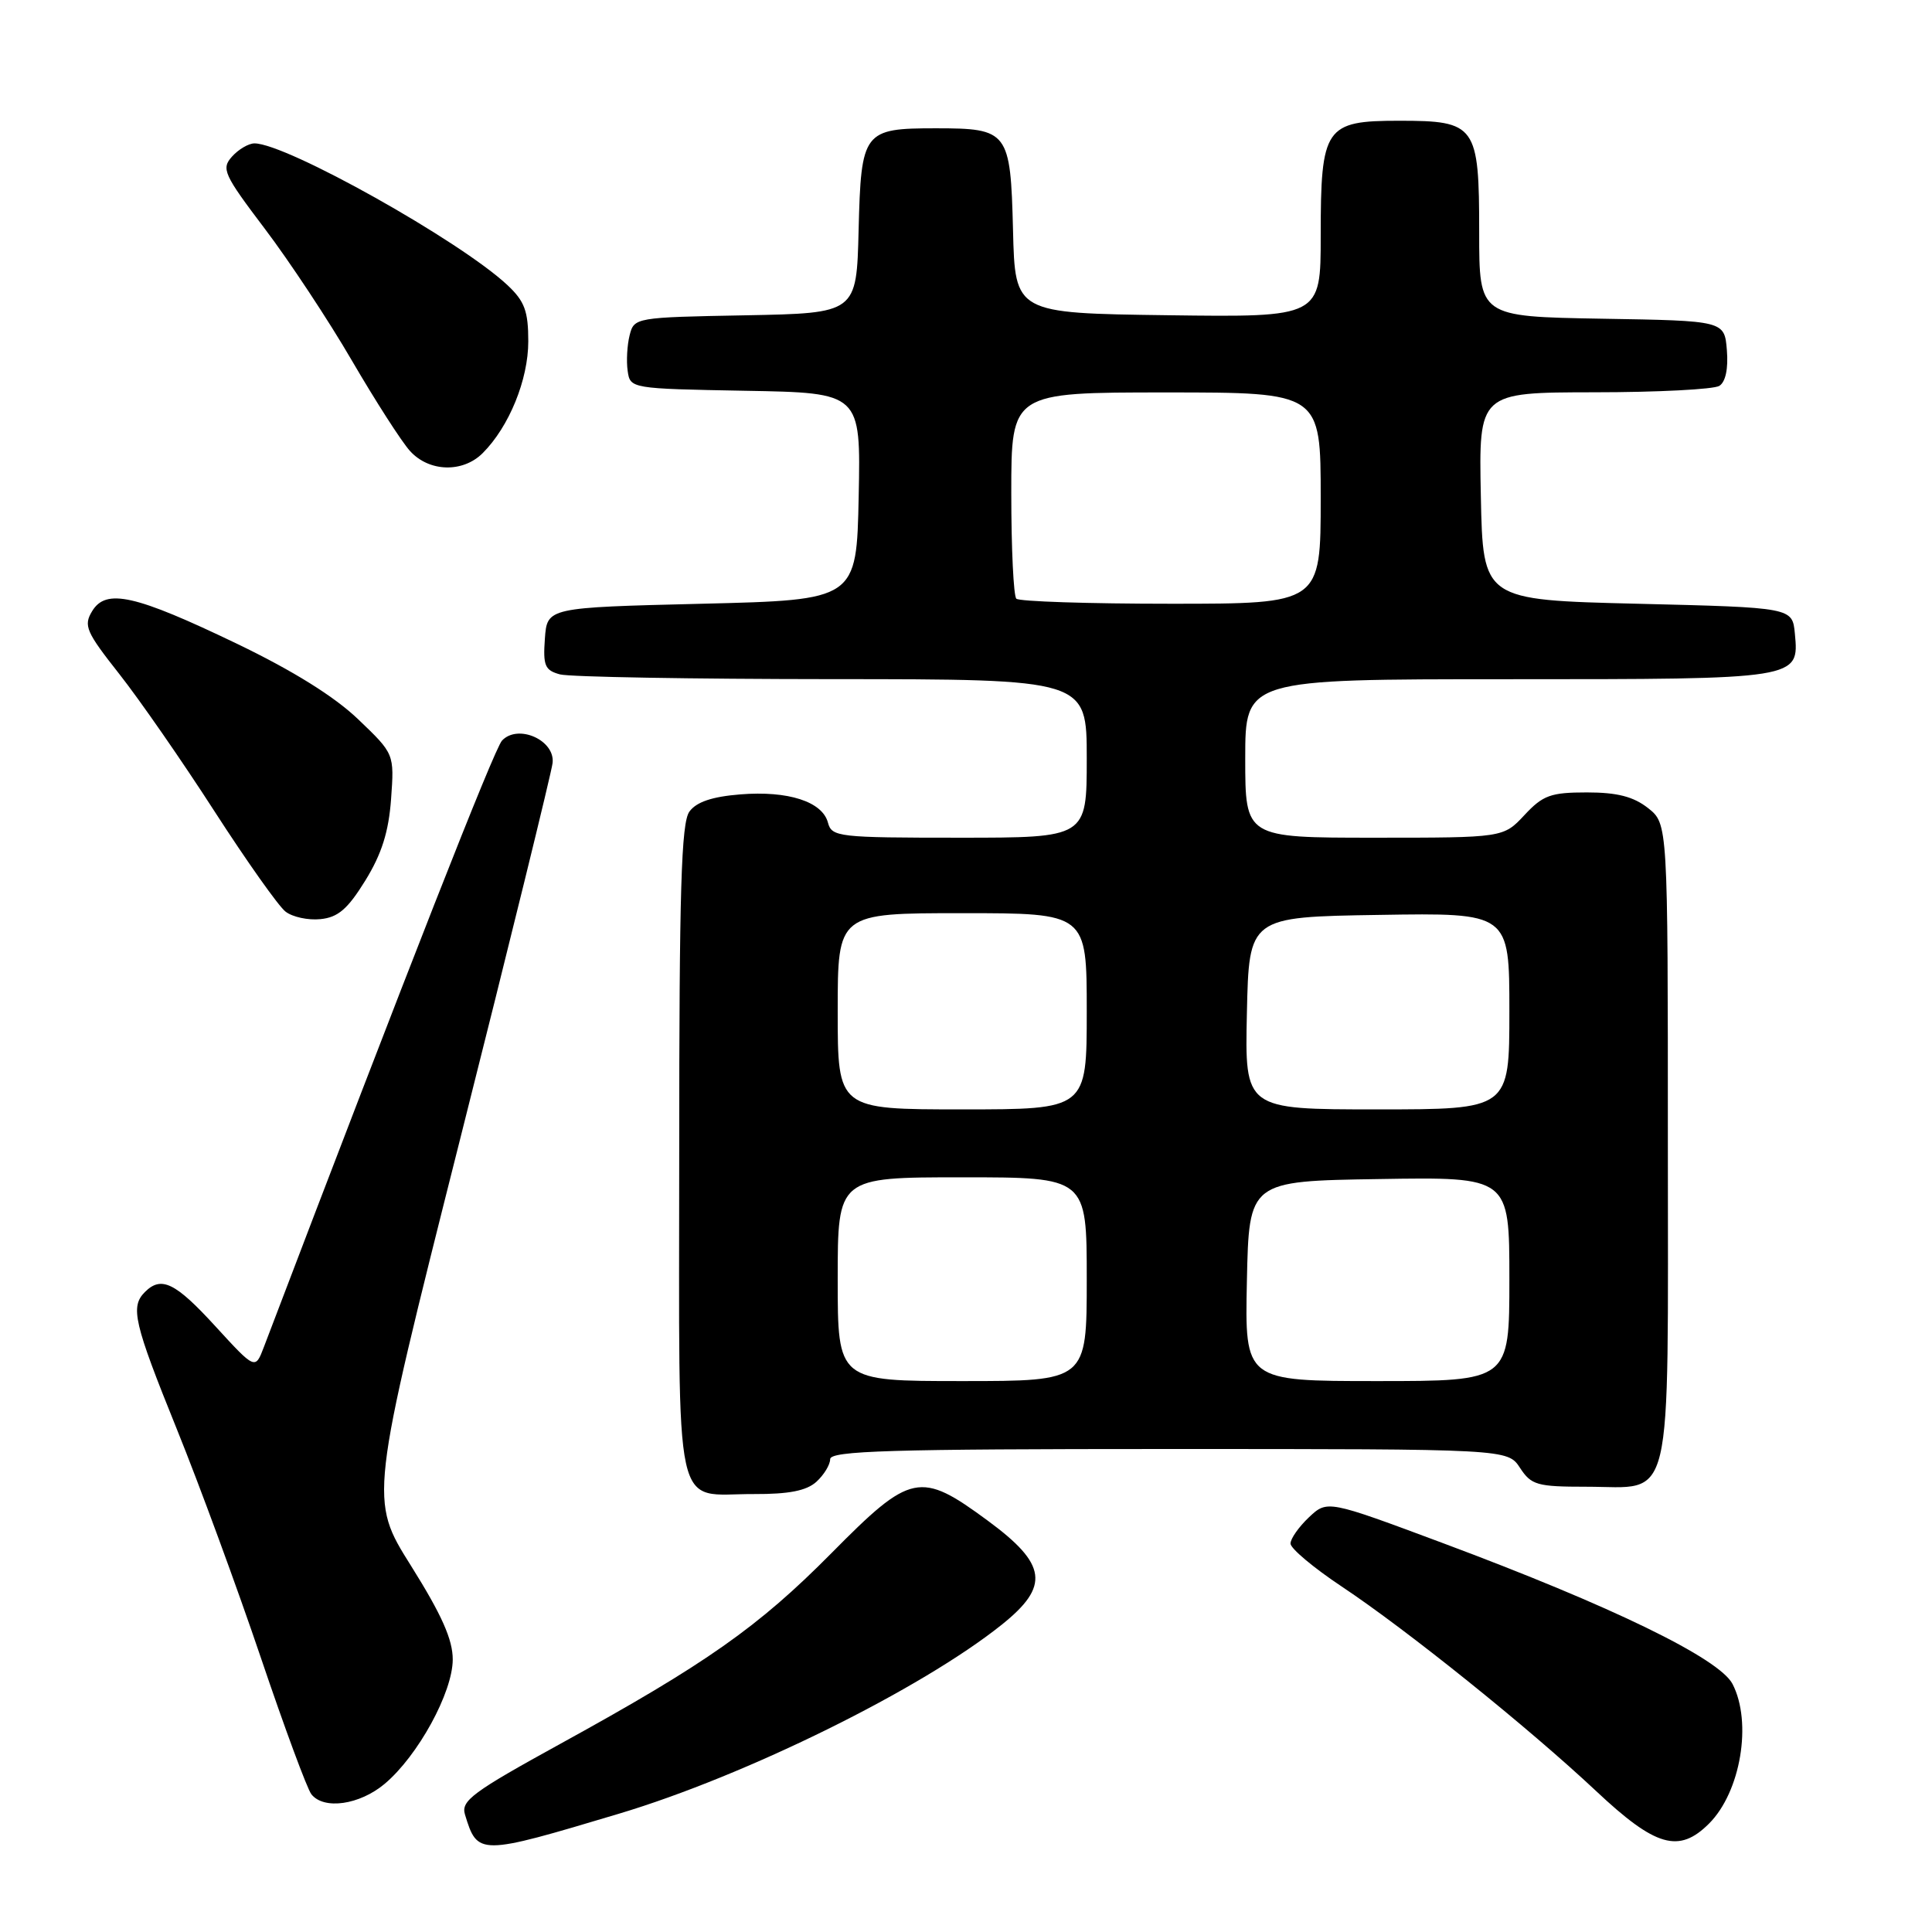 <?xml version="1.0" encoding="UTF-8" standalone="no"?>
<!DOCTYPE svg PUBLIC "-//W3C//DTD SVG 1.1//EN" "http://www.w3.org/Graphics/SVG/1.1/DTD/svg11.dtd" >
<svg xmlns="http://www.w3.org/2000/svg" xmlns:xlink="http://www.w3.org/1999/xlink" version="1.1" viewBox="0 0 256 256">
 <g >
 <path fill="currentColor"
d=" M 82.00 240.33 C 98.85 235.29 122.10 223.80 132.75 215.27 C 139.13 210.16 138.74 207.28 130.89 201.50 C 121.92 194.89 120.71 195.14 110.19 205.78 C 100.47 215.60 93.58 220.44 74.24 231.07 C 62.62 237.46 61.06 238.61 61.61 240.43 C 63.28 245.89 63.43 245.89 82.00 240.33 Z  M 226.46 241.63 C 230.65 237.44 232.20 228.23 229.57 223.14 C 227.82 219.75 213.57 212.82 191.19 204.47 C 175.88 198.76 175.88 198.76 173.44 201.05 C 172.10 202.32 171.00 203.88 171.00 204.53 C 171.00 205.18 174.04 207.73 177.75 210.20 C 186.43 215.97 202.56 228.94 211.50 237.33 C 219.38 244.73 222.47 245.62 226.46 241.63 Z  M 50.98 236.36 C 55.38 232.66 59.98 224.26 59.99 219.90 C 60.00 217.26 58.53 213.97 54.47 207.49 C 48.93 198.68 48.93 198.68 60.93 151.09 C 67.54 124.91 73.06 102.42 73.22 101.11 C 73.58 98.08 68.64 95.88 66.52 98.13 C 65.50 99.22 54.09 128.27 34.96 178.50 C 33.82 181.50 33.82 181.50 28.55 175.75 C 23.23 169.93 21.37 169.03 19.20 171.20 C 17.24 173.16 17.73 175.27 23.44 189.39 C 26.43 196.78 31.44 210.41 34.57 219.67 C 37.70 228.93 40.71 237.06 41.26 237.75 C 42.91 239.84 47.65 239.16 50.98 236.36 Z  M 108.17 196.35 C 109.18 195.43 110.00 194.08 110.00 193.35 C 110.00 192.24 117.95 192.00 154.88 192.00 C 199.77 192.00 199.77 192.00 201.41 194.50 C 202.90 196.78 203.67 197.00 210.19 197.00 C 221.88 197.00 221.00 200.73 221.00 151.42 C 221.00 109.15 221.00 109.15 218.37 107.07 C 216.43 105.55 214.28 105.00 210.27 105.00 C 205.48 105.00 204.45 105.37 202.00 108.00 C 199.20 111.00 199.20 111.00 182.10 111.00 C 165.00 111.00 165.00 111.00 165.00 100.50 C 165.00 90.00 165.00 90.00 199.81 90.00 C 238.46 90.00 238.40 90.01 237.83 83.96 C 237.50 80.50 237.50 80.50 217.00 80.00 C 196.50 79.50 196.50 79.50 196.22 65.75 C 195.94 52.00 195.94 52.00 211.22 51.98 C 219.62 51.98 227.09 51.59 227.82 51.13 C 228.65 50.61 229.02 48.84 228.82 46.40 C 228.50 42.50 228.50 42.50 212.25 42.23 C 196.00 41.95 196.00 41.95 196.00 30.80 C 196.00 16.58 195.58 16.00 185.40 16.00 C 175.57 16.00 175.00 16.83 175.00 31.24 C 175.00 42.04 175.00 42.04 154.75 41.77 C 134.50 41.50 134.50 41.50 134.23 30.50 C 133.90 17.39 133.61 17.00 124.00 17.00 C 114.39 17.00 114.10 17.39 113.77 30.50 C 113.50 41.50 113.50 41.50 98.76 41.78 C 84.19 42.05 84.02 42.08 83.43 44.42 C 83.10 45.73 82.98 47.85 83.17 49.15 C 83.50 51.49 83.59 51.50 98.78 51.78 C 114.06 52.05 114.06 52.05 113.78 65.78 C 113.50 79.50 113.50 79.50 93.00 80.00 C 72.50 80.50 72.50 80.50 72.20 84.62 C 71.94 88.20 72.20 88.82 74.20 89.36 C 75.46 89.70 91.69 89.98 110.25 89.99 C 144.00 90.00 144.00 90.00 144.00 100.50 C 144.00 111.00 144.00 111.00 127.12 111.00 C 111.11 111.00 110.21 110.90 109.71 109.01 C 108.98 106.22 104.43 104.75 98.10 105.26 C 94.36 105.56 92.28 106.26 91.35 107.54 C 90.27 109.02 90.00 117.90 90.00 152.64 C 90.00 202.17 89.07 197.92 99.92 197.97 C 104.53 197.99 106.86 197.53 108.17 196.35 Z  M 48.41 116.67 C 50.58 113.15 51.50 110.23 51.82 105.87 C 52.25 99.89 52.25 99.89 47.46 95.31 C 44.32 92.30 38.83 88.88 31.42 85.31 C 17.89 78.81 14.05 77.94 12.21 80.98 C 11.04 82.90 11.40 83.72 15.80 89.30 C 18.49 92.71 24.17 100.90 28.42 107.50 C 32.68 114.10 36.91 120.08 37.83 120.79 C 38.75 121.51 40.83 121.96 42.46 121.79 C 44.79 121.56 46.07 120.46 48.41 116.67 Z  M 63.96 60.04 C 67.46 56.54 70.00 50.31 70.00 45.23 C 70.00 41.23 69.52 39.92 67.25 37.79 C 61.01 31.93 37.94 19.00 33.72 19.00 C 32.94 19.00 31.60 19.79 30.74 20.75 C 29.30 22.36 29.63 23.10 35.08 30.30 C 38.33 34.59 43.54 42.46 46.64 47.80 C 49.75 53.13 53.20 58.51 54.32 59.75 C 56.84 62.55 61.32 62.68 63.96 60.04 Z  M 111.00 169.50 C 111.00 156.00 111.00 156.00 127.50 156.00 C 144.00 156.00 144.00 156.00 144.00 169.50 C 144.00 183.00 144.00 183.00 127.50 183.00 C 111.00 183.00 111.00 183.00 111.00 169.50 Z  M 165.22 169.75 C 165.50 156.50 165.50 156.50 182.75 156.23 C 200.00 155.95 200.00 155.95 200.00 169.48 C 200.00 183.00 200.00 183.00 182.47 183.00 C 164.94 183.00 164.94 183.00 165.22 169.75 Z  M 111.00 134.00 C 111.00 121.00 111.00 121.00 127.50 121.00 C 144.00 121.00 144.00 121.00 144.00 134.00 C 144.00 147.00 144.00 147.00 127.50 147.00 C 111.00 147.00 111.00 147.00 111.00 134.00 Z  M 165.22 134.25 C 165.50 121.50 165.50 121.50 182.75 121.23 C 200.00 120.95 200.00 120.95 200.00 133.98 C 200.00 147.00 200.00 147.00 182.47 147.00 C 164.94 147.00 164.94 147.00 165.22 134.25 Z  M 134.67 79.33 C 134.30 78.97 134.00 72.67 134.00 65.33 C 134.00 52.00 134.00 52.00 154.50 52.00 C 175.00 52.00 175.00 52.00 175.00 66.00 C 175.00 80.00 175.00 80.00 155.17 80.00 C 144.26 80.00 135.03 79.70 134.67 79.33 Z "/>
</g>
</svg>